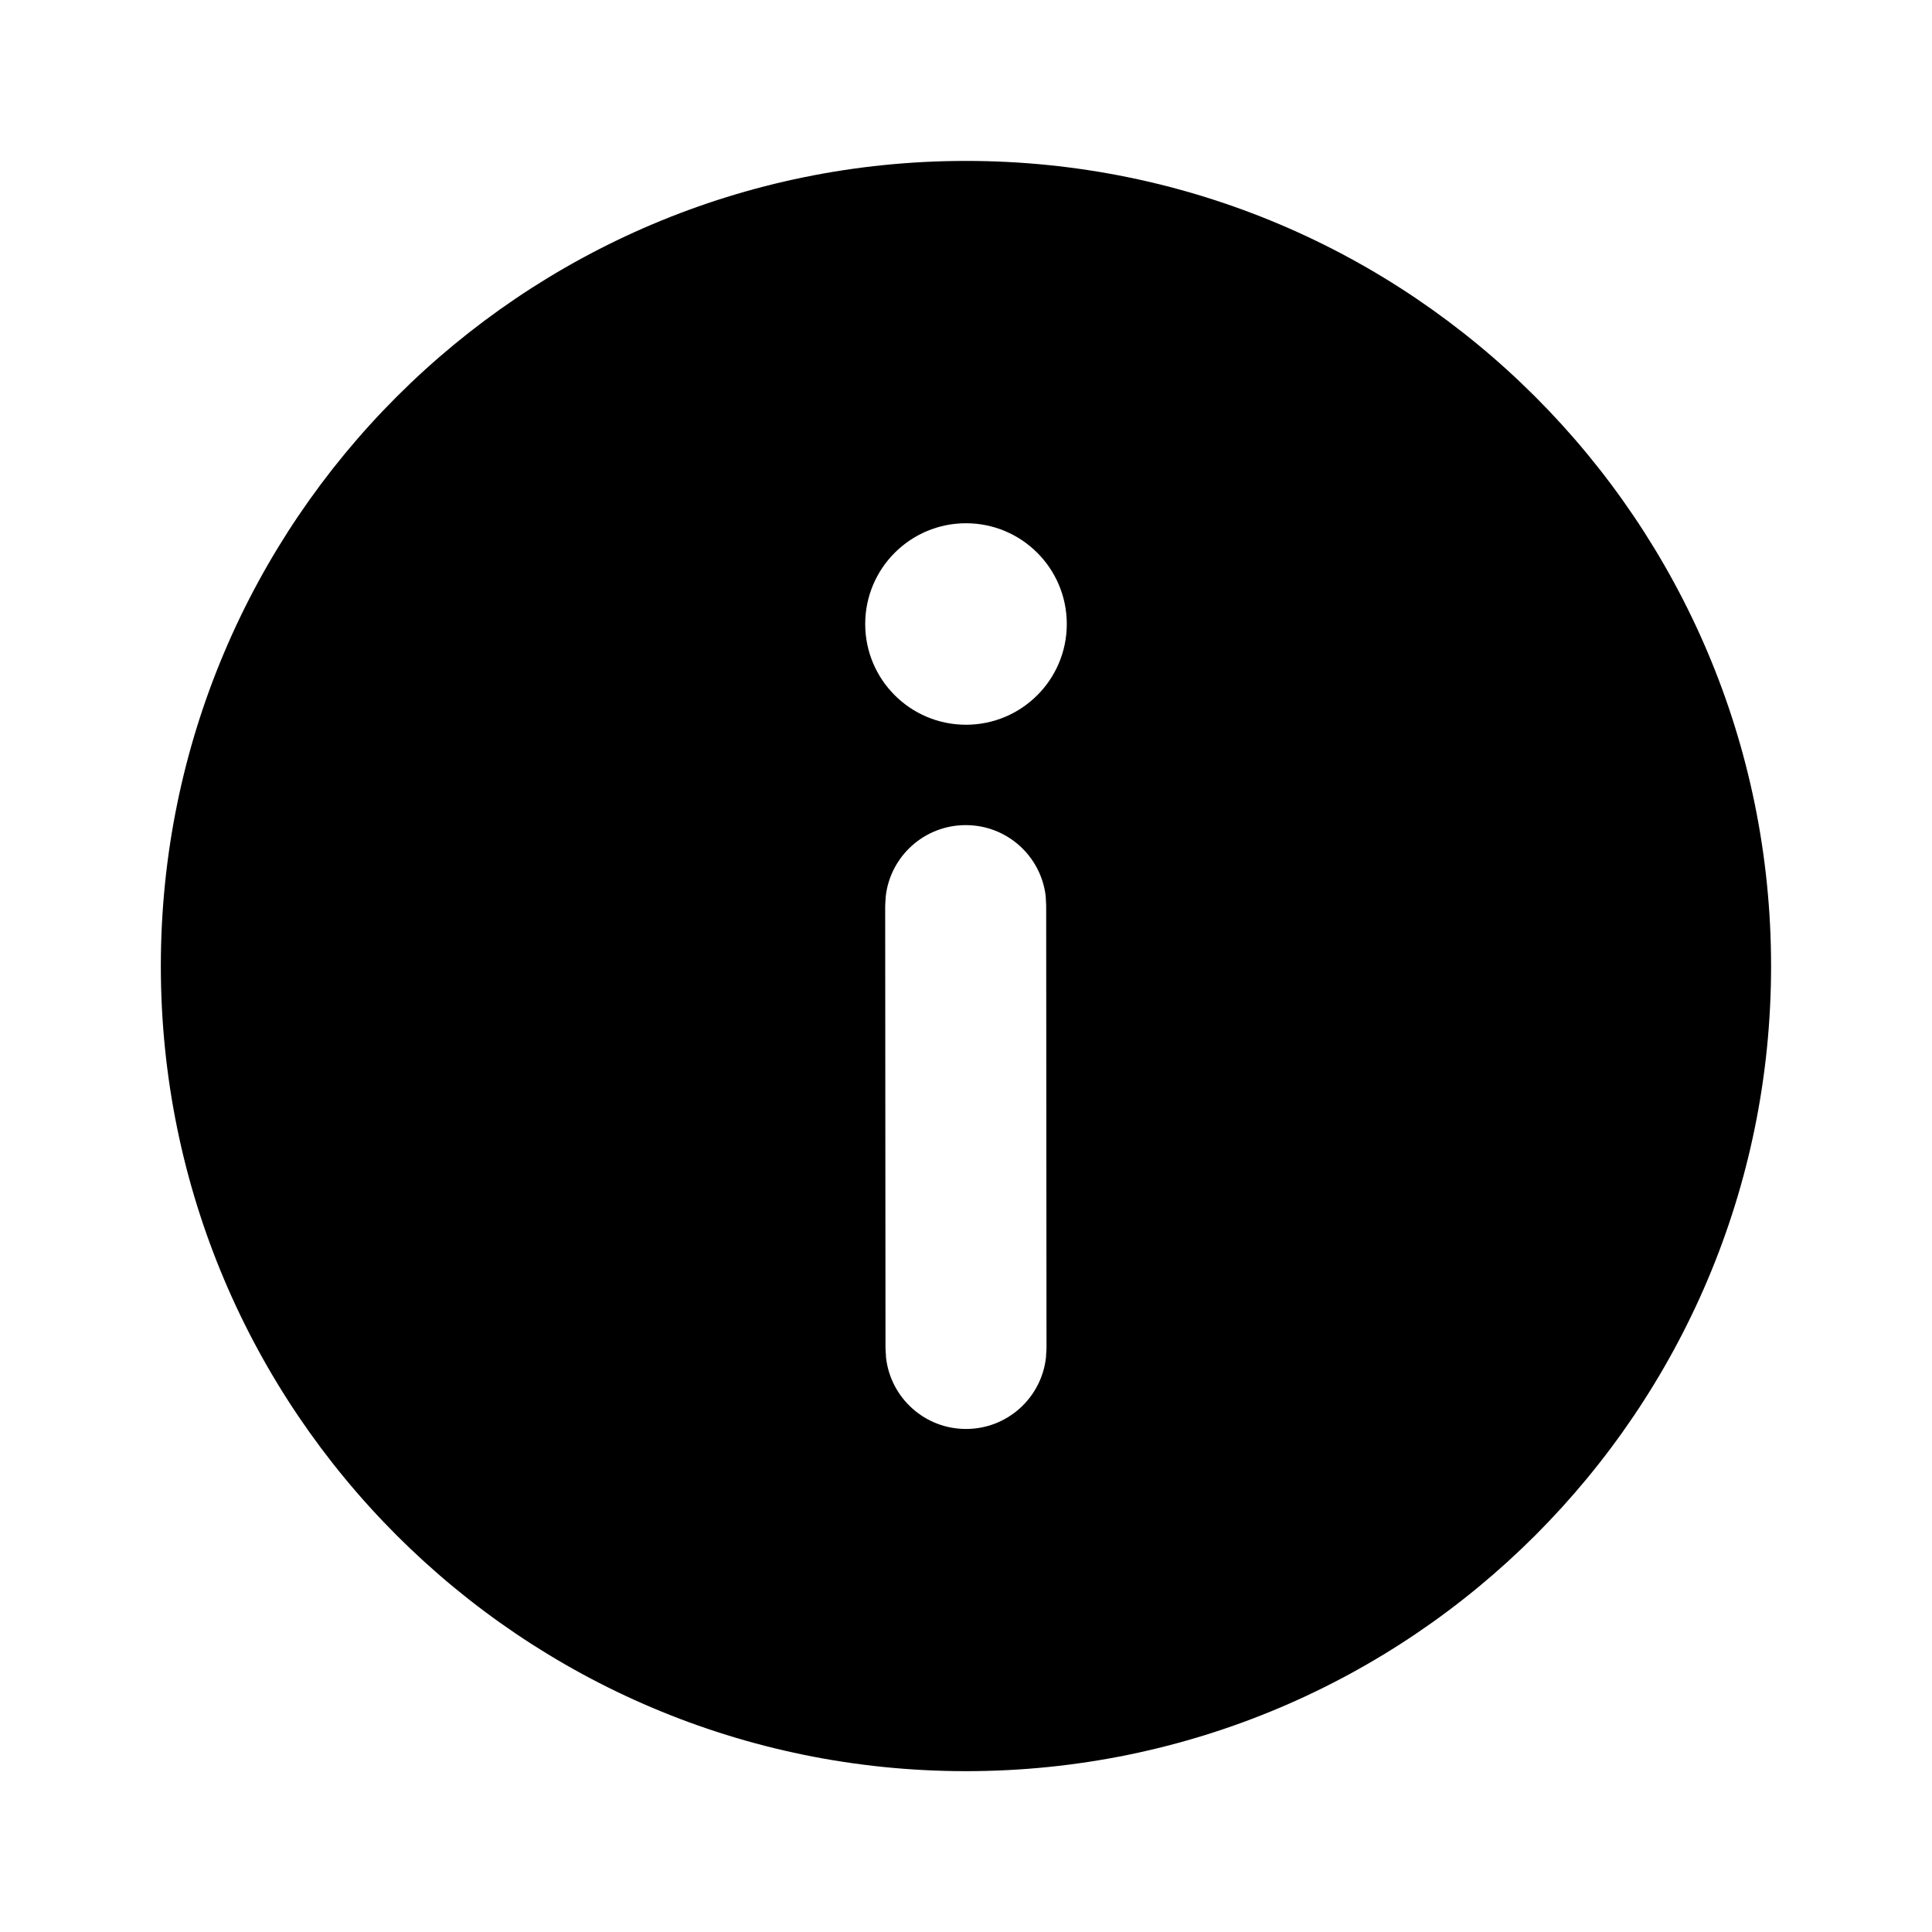 <svg width="24" height="24" viewBox="0 0 24 24" fill="none" xmlns="http://www.w3.org/2000/svg">
<path d="M12 1.999C17.523 1.999 22.001 6.477 22.001 12.001C22.001 17.524 17.523 22.002 12 22.002C6.476 22.002 1.998 17.524 1.998 12.001C1.998 6.477 6.476 1.999 12 1.999ZM11.996 10.25C11.483 10.25 11.06 10.636 11.003 11.134L10.996 11.25L11 16.752L11.007 16.868C11.065 17.366 11.488 17.752 12.001 17.751C12.514 17.751 12.936 17.364 12.993 16.867L13 16.75L12.996 11.249L12.99 11.132C12.932 10.635 12.509 10.249 11.996 10.25ZM12 6.5C11.309 6.5 10.748 7.06 10.748 7.752C10.748 8.443 11.309 9.003 12 9.003C12.691 9.003 13.252 8.443 13.252 7.752C13.252 7.06 12.691 6.5 12 6.5Z" fill="black"/>
</svg>
